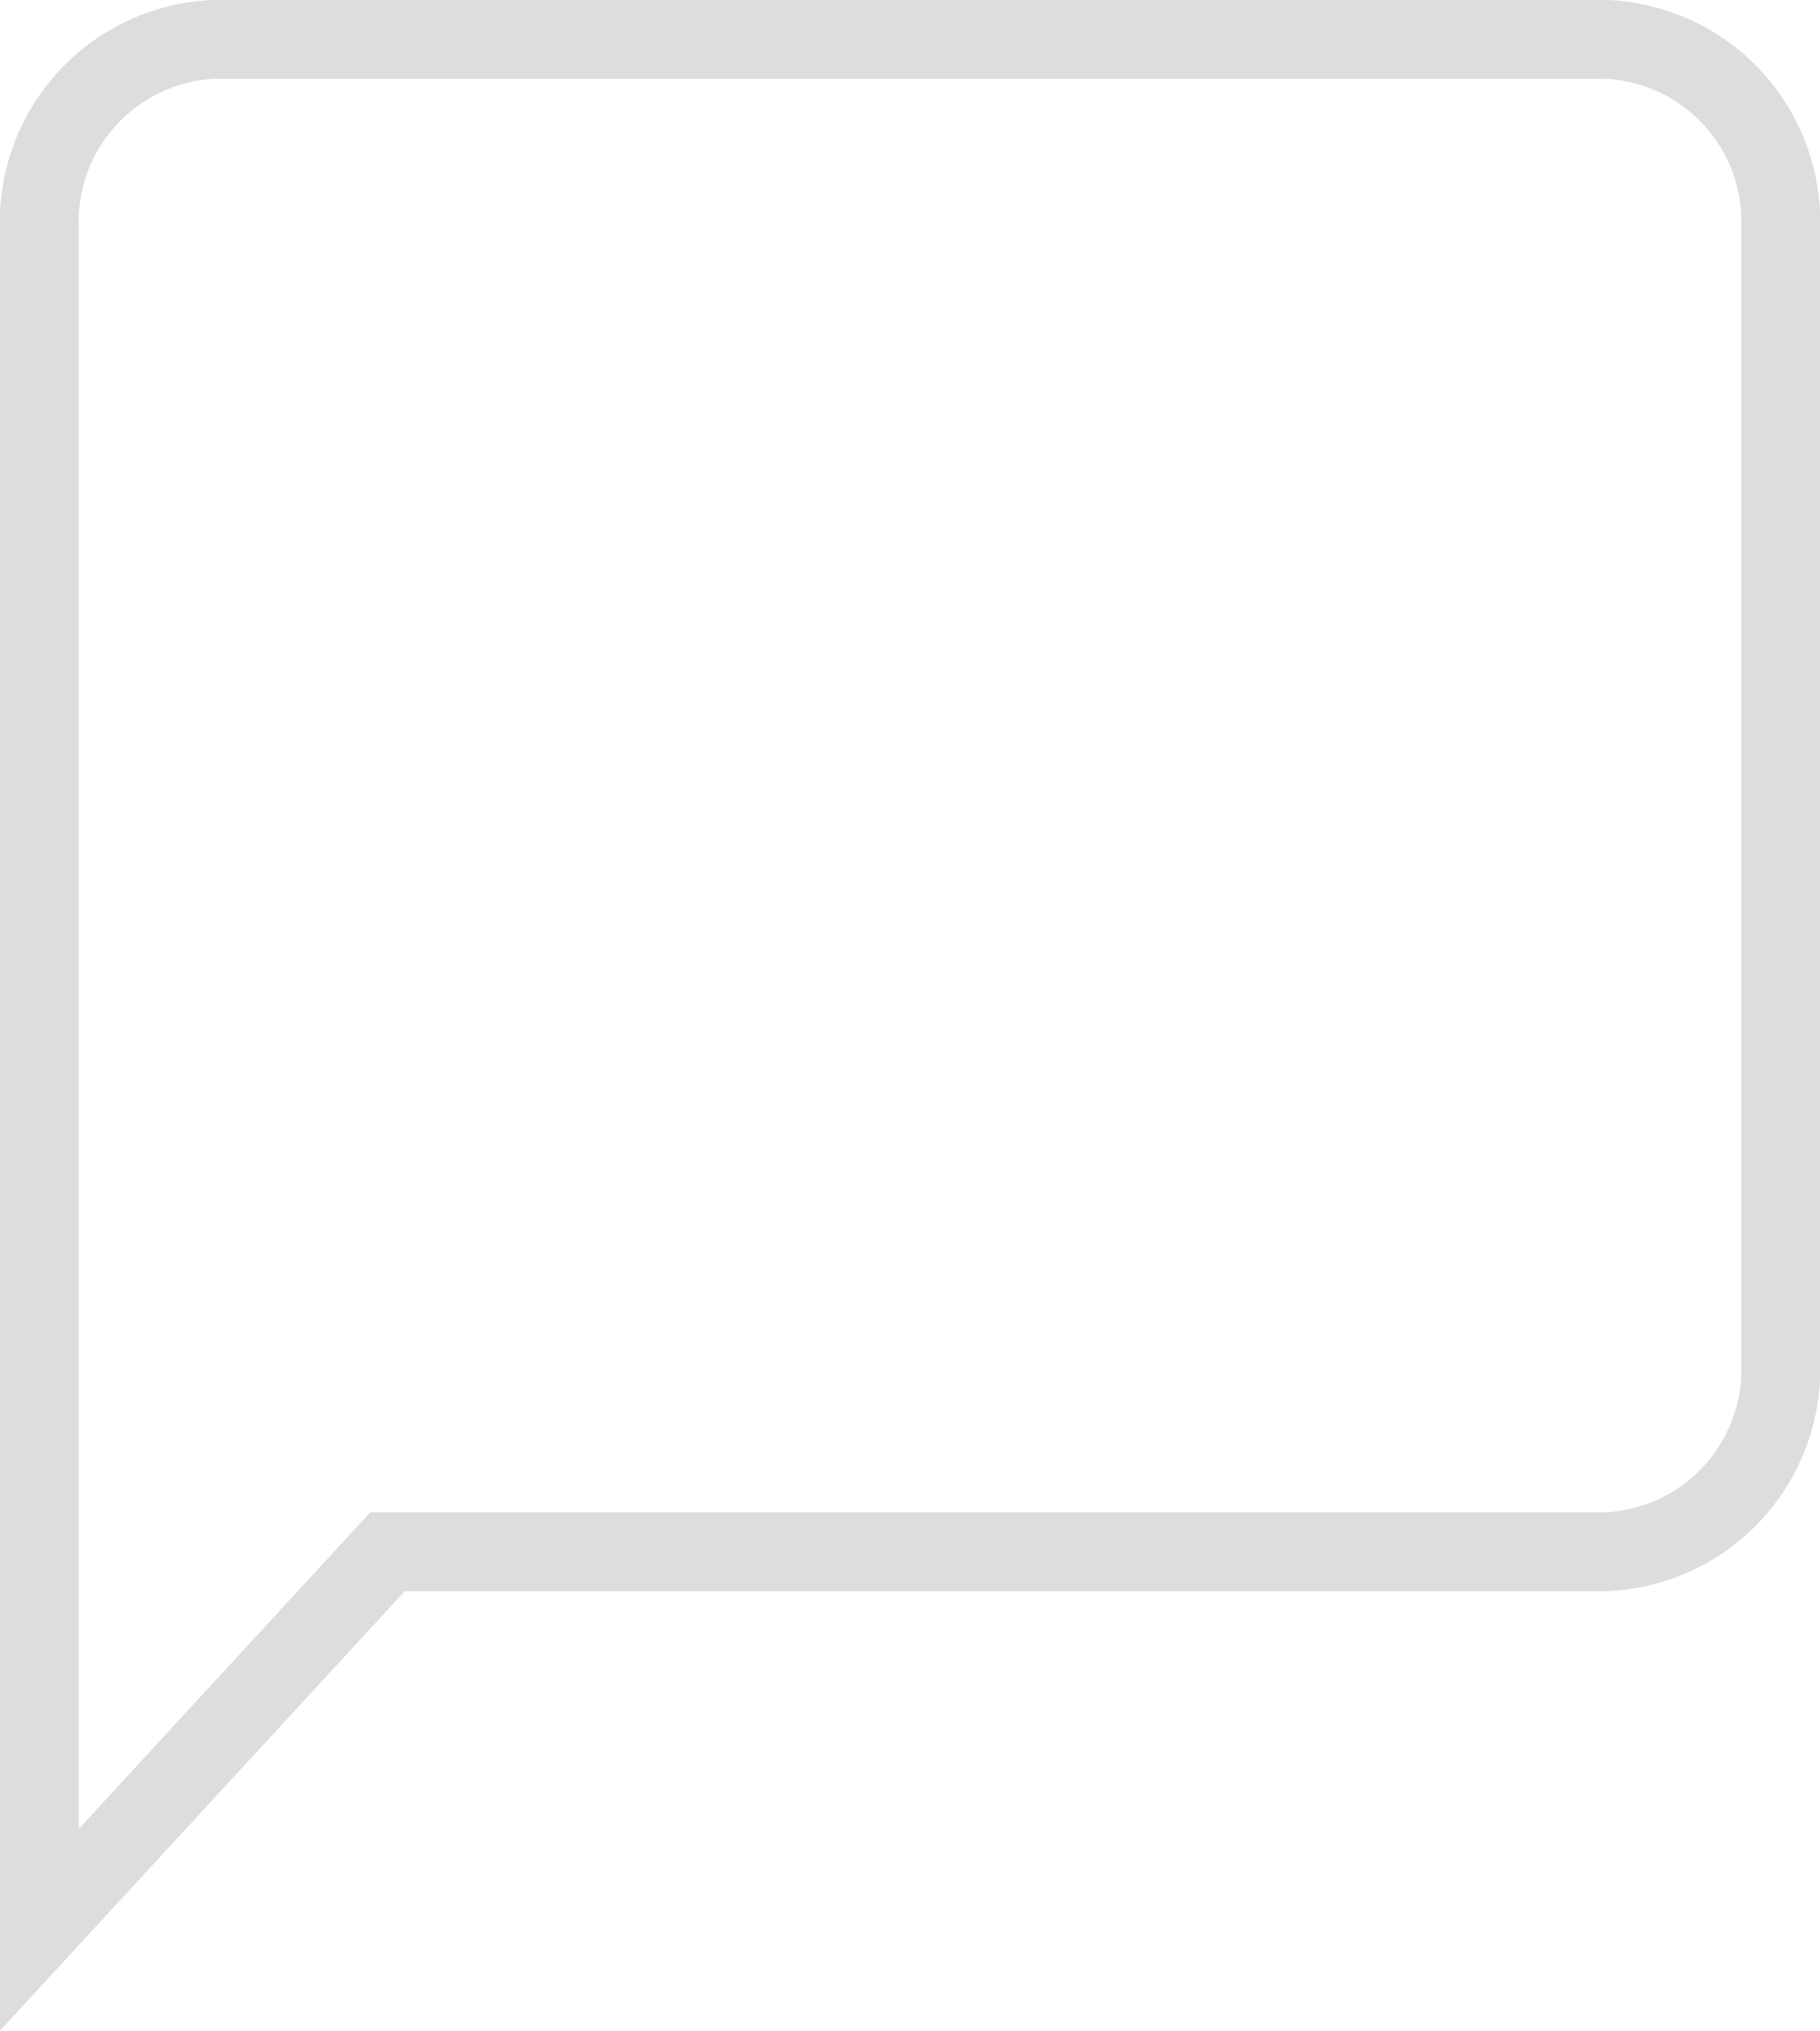 <svg xmlns="http://www.w3.org/2000/svg" width="23.105" height="25.781" viewBox="0 0 23.105 25.781"><defs><style>.a{fill:none;stroke:#ddd;}</style></defs><path class="a" d="M22.895,3H5.211A2.318,2.318,0,0,0,3,5.4V27l4.421-4.8H22.895a2.318,2.318,0,0,0,2.211-2.4V5.4A2.318,2.318,0,0,0,22.895,3Zm0,2.4Z" transform="translate(-2.5 -2.5)"/></svg>